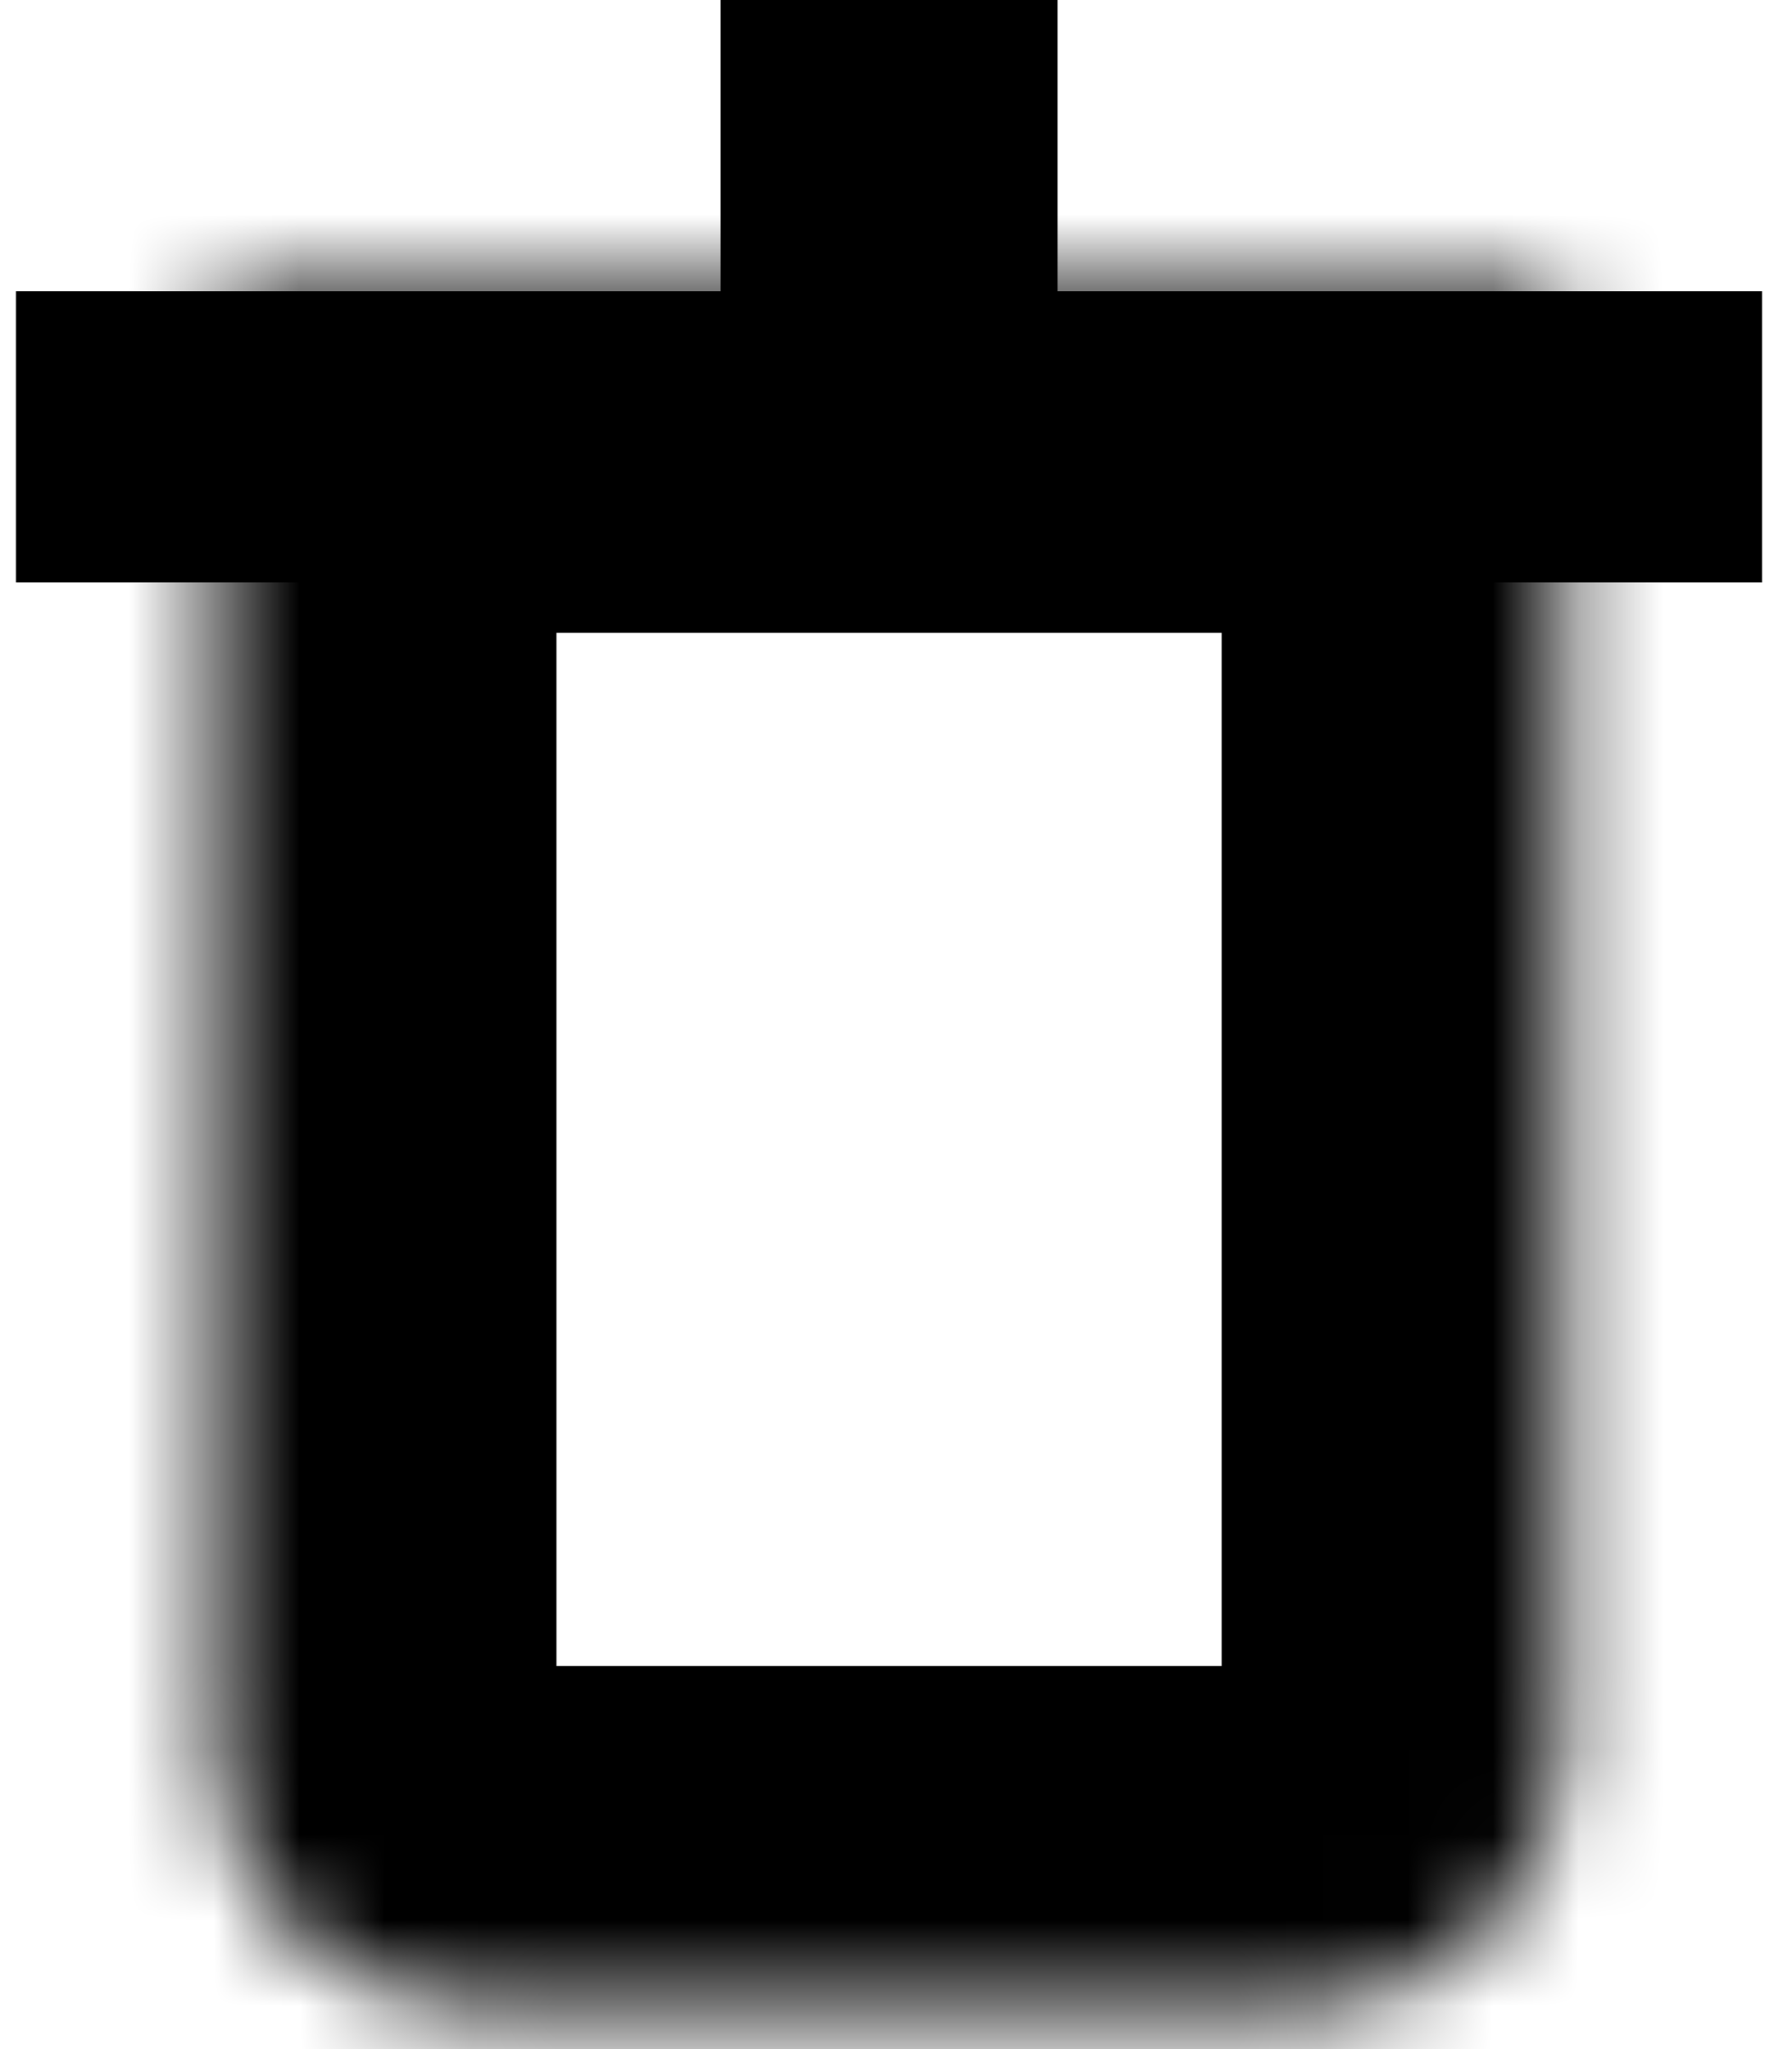 <svg width="21" height="24" viewBox="0 0 21 24" fill="none" xmlns="http://www.w3.org/2000/svg">
<mask id="path-1-inside-1_226_1750" fill="white">
<path d="M2.521 3.411H18.317V20.513C18.317 22.17 16.973 23.513 15.316 23.513H5.521C3.865 23.513 2.521 22.17 2.521 20.513V3.411Z"/>
</mask>
<path d="M2.521 3.411V-0.589H-1.479V3.411H2.521ZM18.317 3.411H22.317V-0.589H18.317V3.411ZM2.521 7.411H18.317V-0.589H2.521V7.411ZM14.316 3.411V20.513H22.317V3.411H14.316ZM15.316 19.513H5.521V27.513H15.316V19.513ZM6.521 20.513V3.411H-1.479V20.513H6.521ZM5.521 19.513C6.074 19.513 6.521 19.961 6.521 20.513H-1.479C-1.479 24.379 1.655 27.513 5.521 27.513V19.513ZM14.316 20.513C14.316 19.961 14.764 19.513 15.316 19.513V27.513C19.183 27.513 22.317 24.379 22.317 20.513H14.316Z" fill="black" mask="url(#path-1-inside-1_226_1750)"/>
<rect x="1.04" y="4.263" width="18.757" height="1.705" stroke="black" stroke-width="1.705"/>
<rect x="9.432" y="0.987" width="1.974" height="1.974" stroke="black" stroke-width="1.974"/>
</svg>
